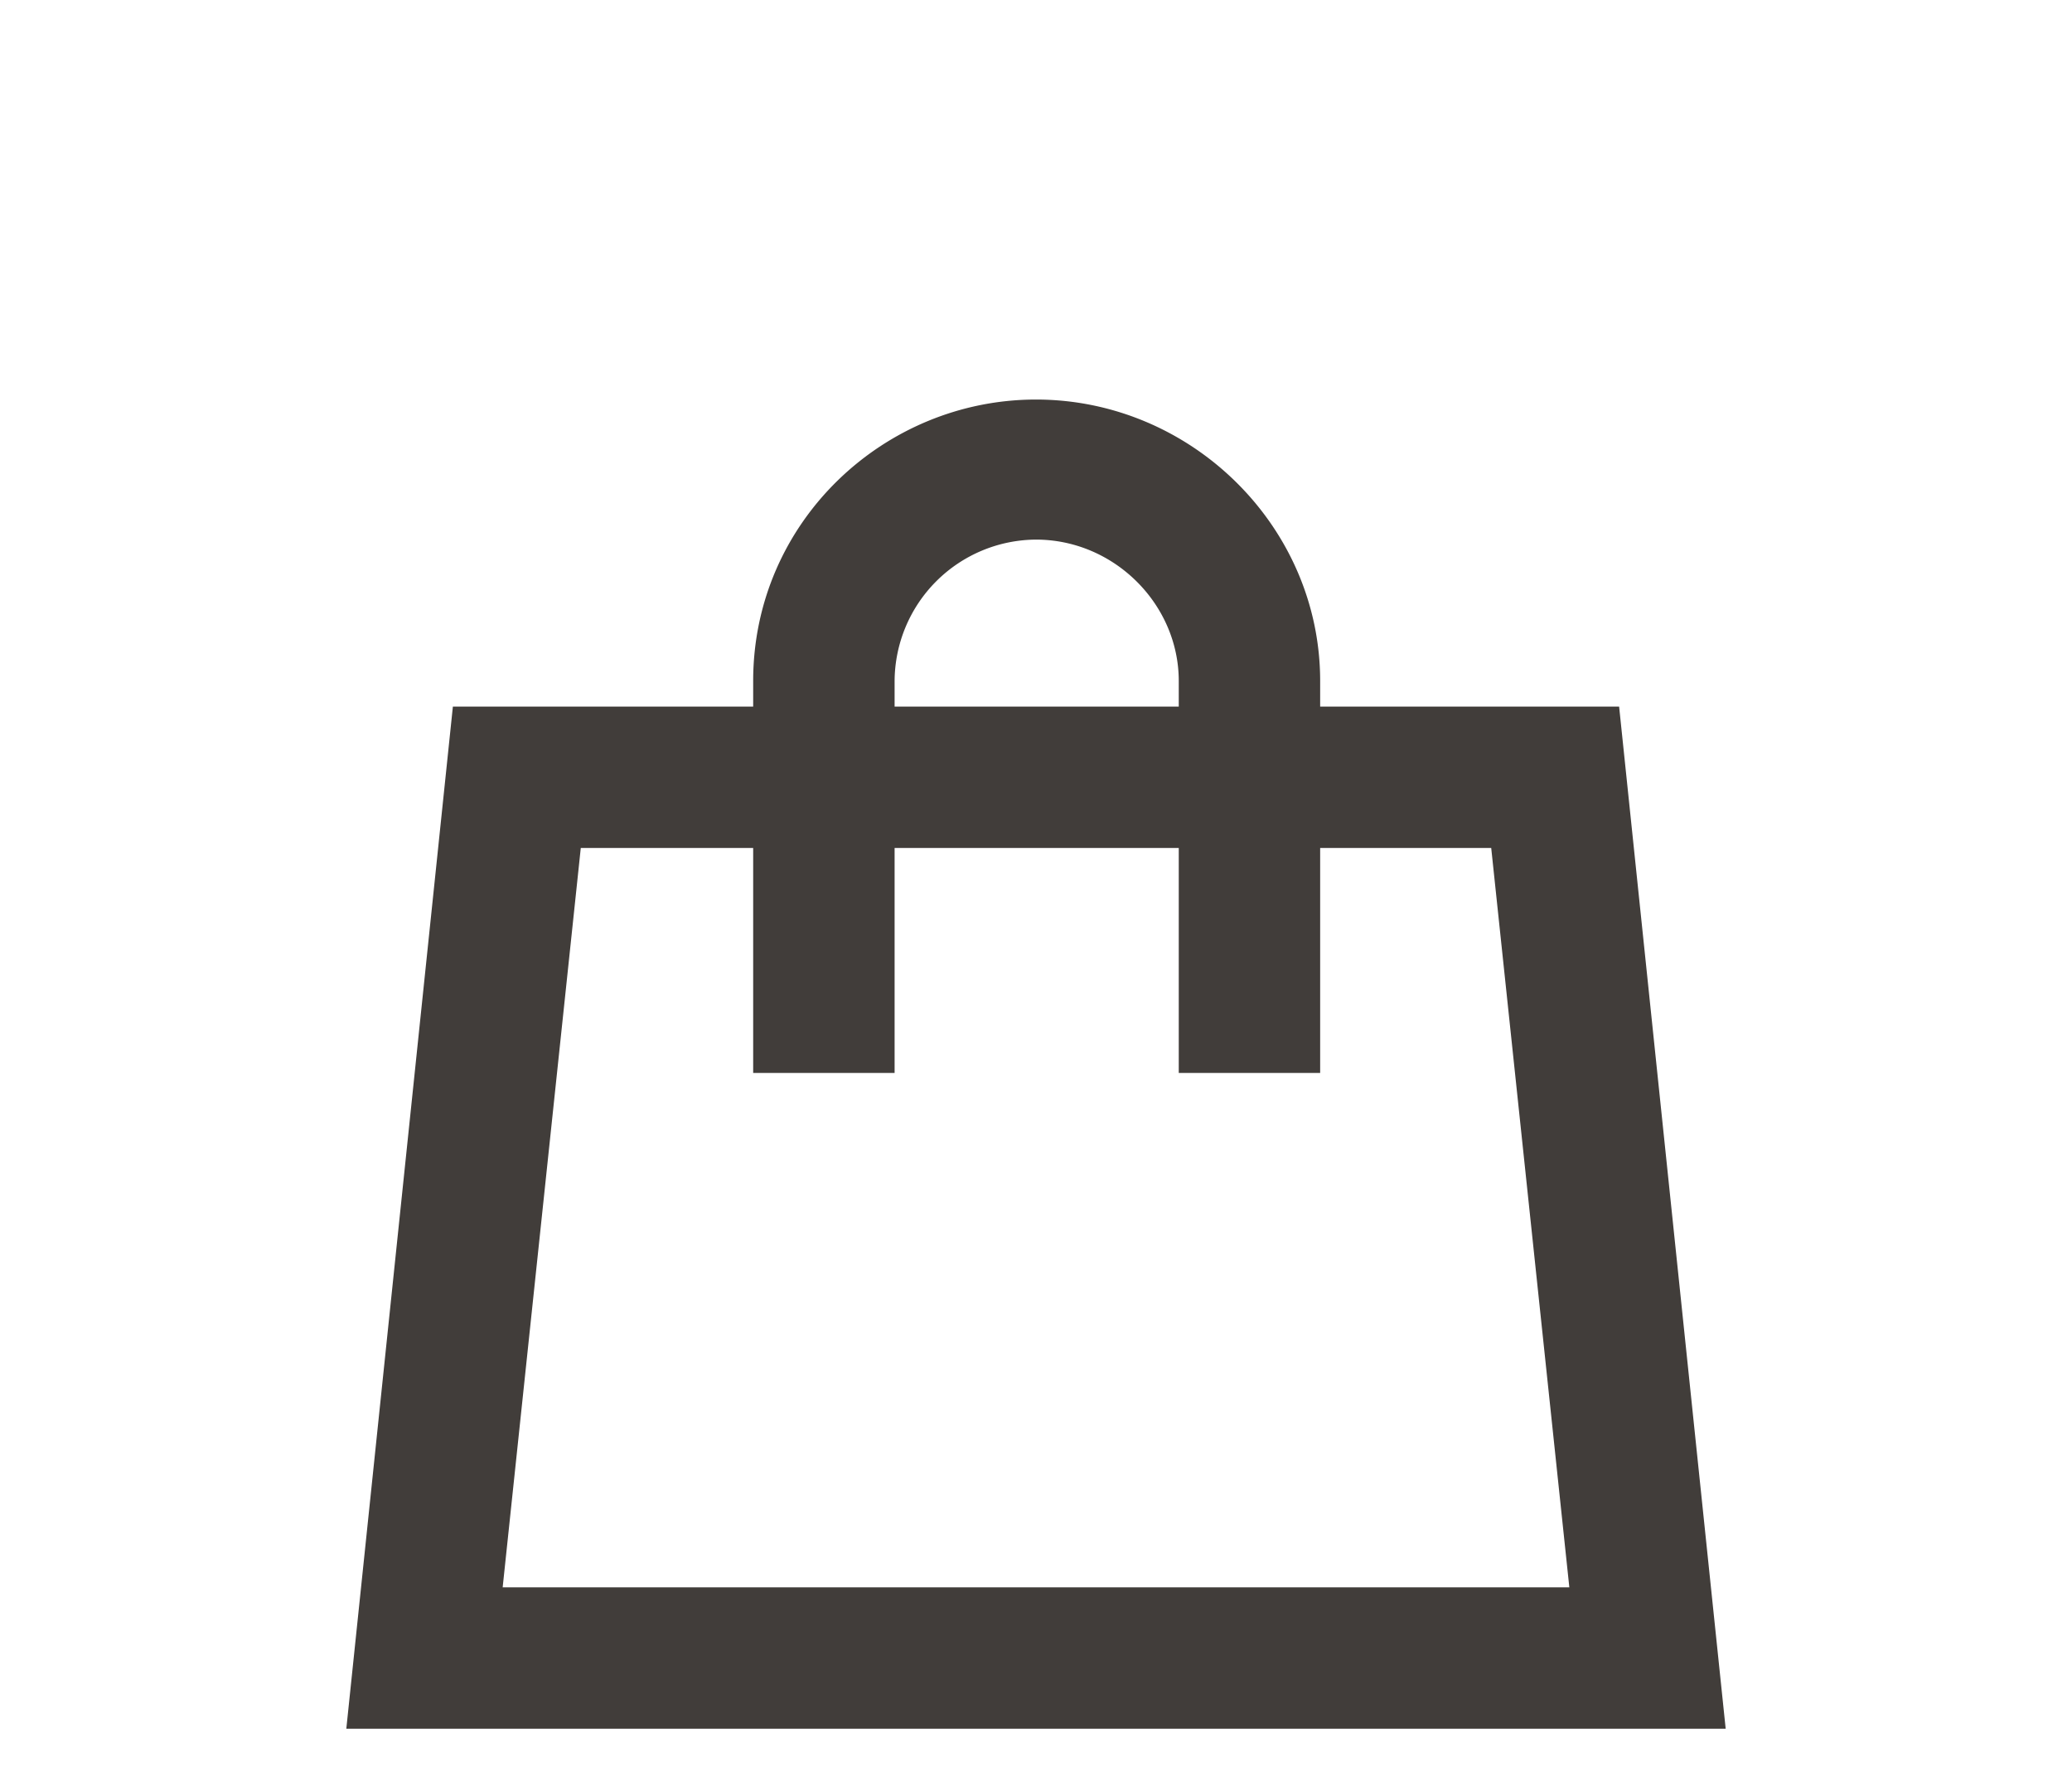 <svg id="Calque_1" data-name="Calque 1" xmlns="http://www.w3.org/2000/svg" viewBox="0 0 700 600"><defs><style>.cls-1{fill:#413d3a;}</style></defs><path class="cls-1" d="M583,584.07H117l36-345.34H254.45v-8.65c0-53.69,44.14-95.09,95.55-95.09,52.33,0,96,42.77,96,95.09v8.65H547ZM169.82,536.3H530.18L503.79,286.5H446v76H398.23v-76h-96v76H254.45v-76H196.21ZM302.23,238.73h96v-8.65c0-25.93-21.84-47.77-48.23-47.77a48.06,48.06,0,0,0-47.77,47.77Z"/></svg>